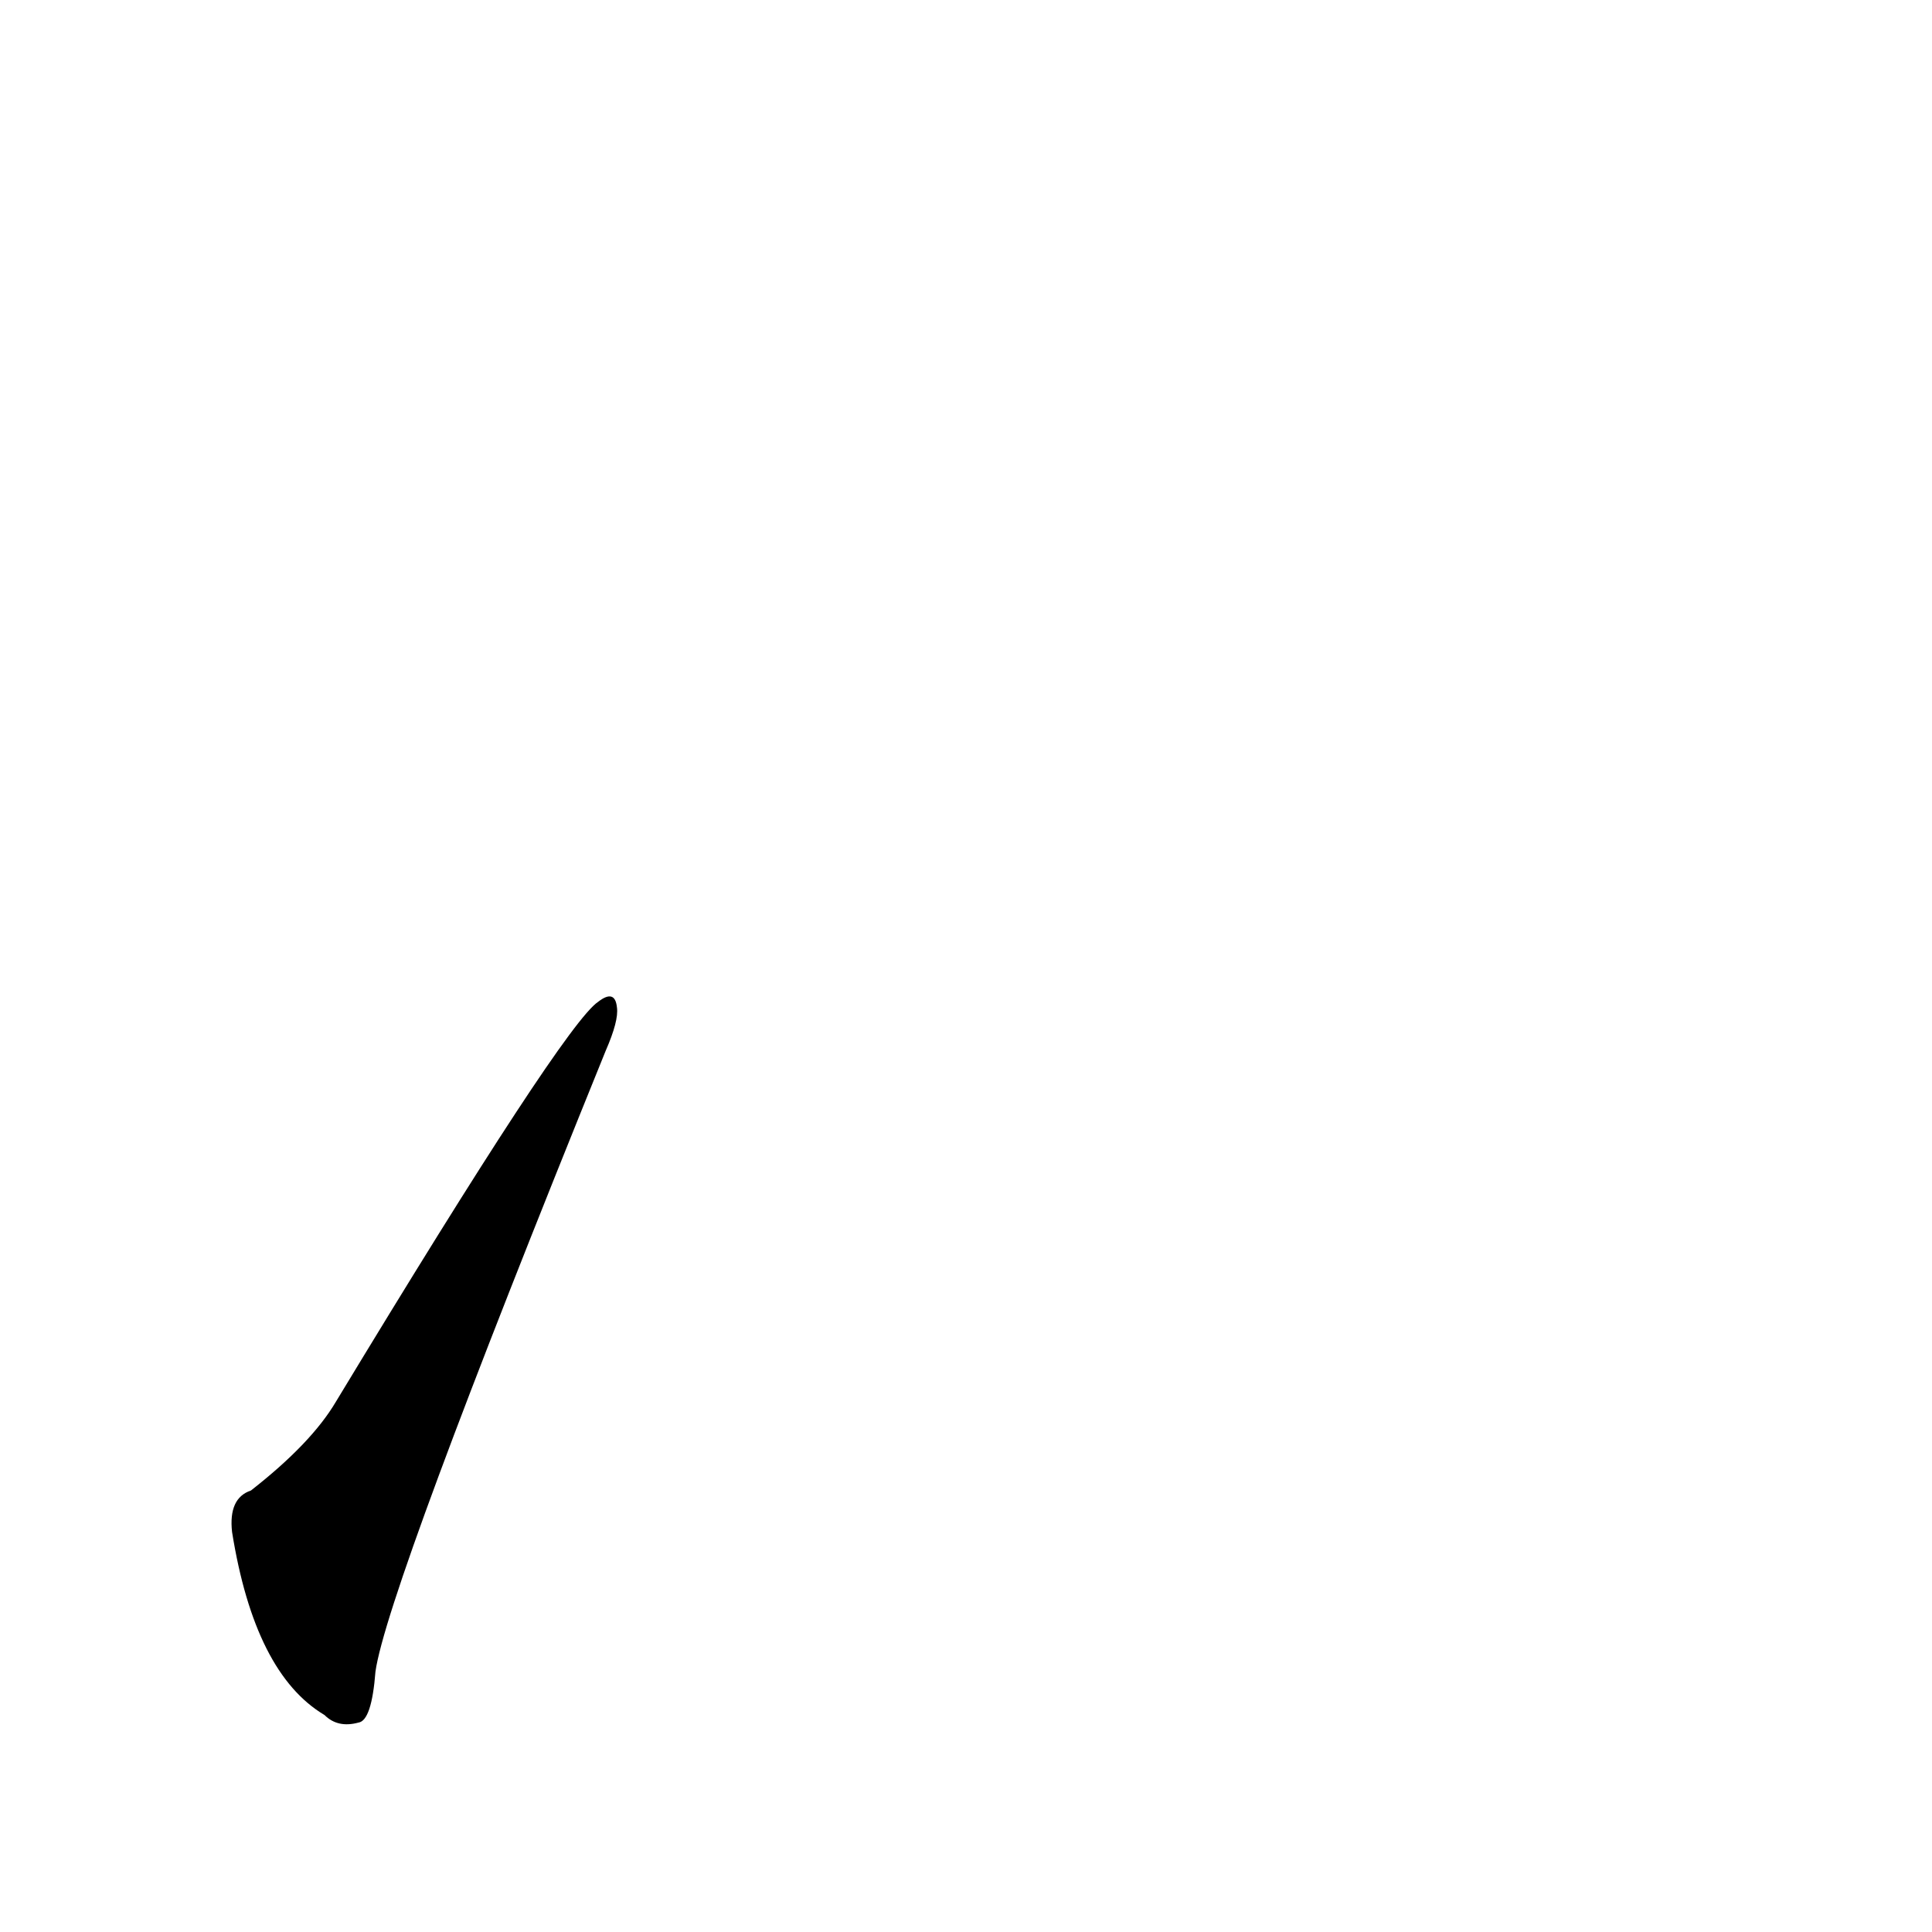 <?xml version='1.0' encoding='utf-8'?>
<svg xmlns="http://www.w3.org/2000/svg" version="1.1" viewBox="0 0 1024 1024"><g transform="scale(1, -1) translate(0, -900)"><path d="M 133 110 Q 121 106 123 88 Q 135 13 172 -9 Q 179 -16 190 -13 Q 197 -12 199 14 Q 205 57 321 343 Q 328 359 327 366 Q 326 376 317 369 Q 299 357 178 157 Q 165 135 133 110 Z" fill="black" /></g></svg>